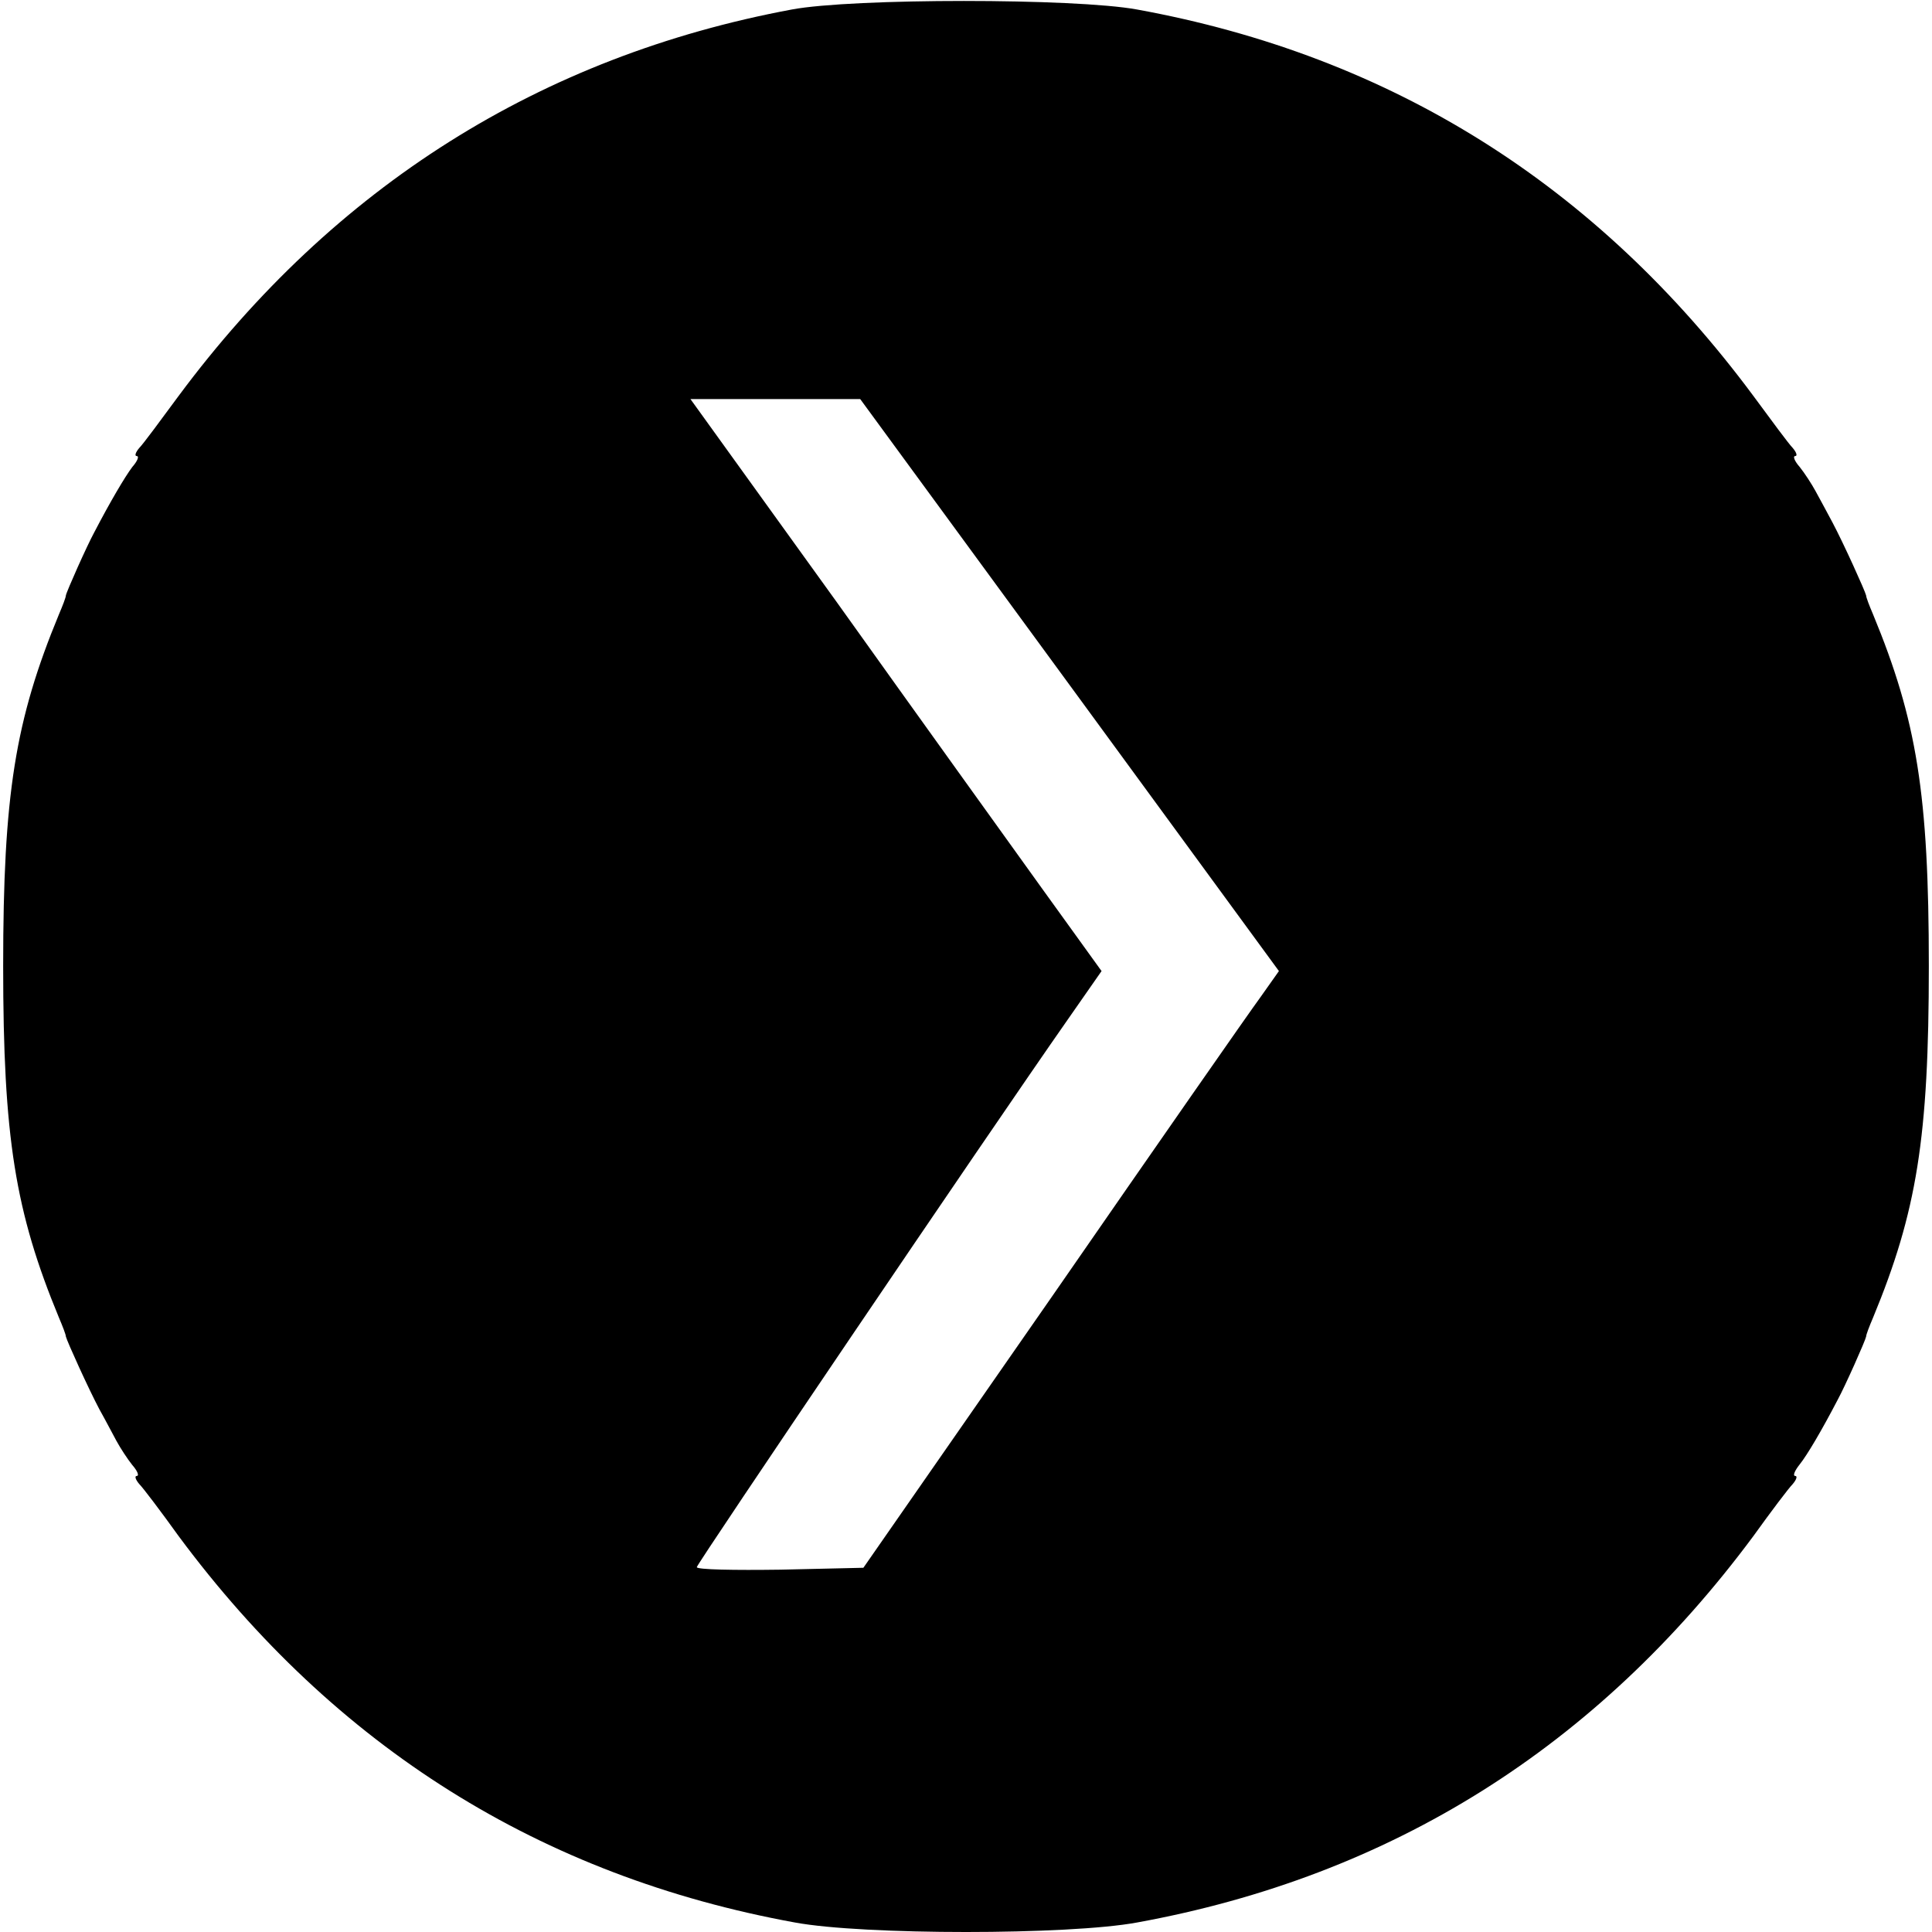 <?xml version="1.0" standalone="no"?>
<!DOCTYPE svg PUBLIC "-//W3C//DTD SVG 20010904//EN"
 "http://www.w3.org/TR/2001/REC-SVG-20010904/DTD/svg10.dtd">
<svg version="1.0" xmlns="http://www.w3.org/2000/svg"
 width="305pt" height="305pt" viewBox="0 0 305 305"
 preserveAspectRatio="xMidYMid meet">

<g transform="translate(0,305) scale(0.1,-0.1)"
fill="#000000" stroke="none">
<path d="M1250 3035 c-397 -74 -723 -280 -968 -610 -28 -38 -56 -76 -62 -82
-6 -7 -8 -13 -4 -13 4 0 1 -8 -7 -17 -12 -16 -35 -55 -60 -103 -12 -22 -44
-94 -45 -100 0 -3 -5 -16 -11 -30 -69 -167 -88 -284 -88 -555 0 -271 19 -388
88 -555 6 -14 11 -27 11 -30 2 -8 36 -83 53 -115 9 -16 21 -39 27 -50 6 -11
17 -28 25 -38 8 -9 11 -17 7 -17 -4 0 -2 -6 4 -13 6 -6 34 -43 62 -82 247
-333 572 -537 973 -610 108 -20 432 -20 540 0 401 73 726 277 973 610 28 39
56 76 62 82 6 7 8 13 4 13 -4 0 -1 8 7 18 12 15 35 54 60 102 12 22 44 94 45
100 0 3 5 16 11 30 69 167 88 284 88 555 0 271 -19 388 -88 555 -6 14 -11 27
-11 30 -2 8 -36 83 -53 115 -9 17 -21 39 -27 50 -6 11 -17 28 -25 38 -8 9 -11
17 -7 17 4 0 2 6 -4 13 -6 6 -34 44 -62 82 -247 333 -572 537 -973 610 -98 18
-449 18 -545 0z m439 -1067 l330 -451 -29 -41 c-17 -23 -164 -234 -328 -471
l-299 -430 -131 -3 c-73 -1 -132 0 -132 4 0 5 458 682 586 865 l53 76 -93 129
c-51 71 -197 274 -324 452 l-232 322 134 0 134 0 331 -452z"/>
</g>
</svg>
